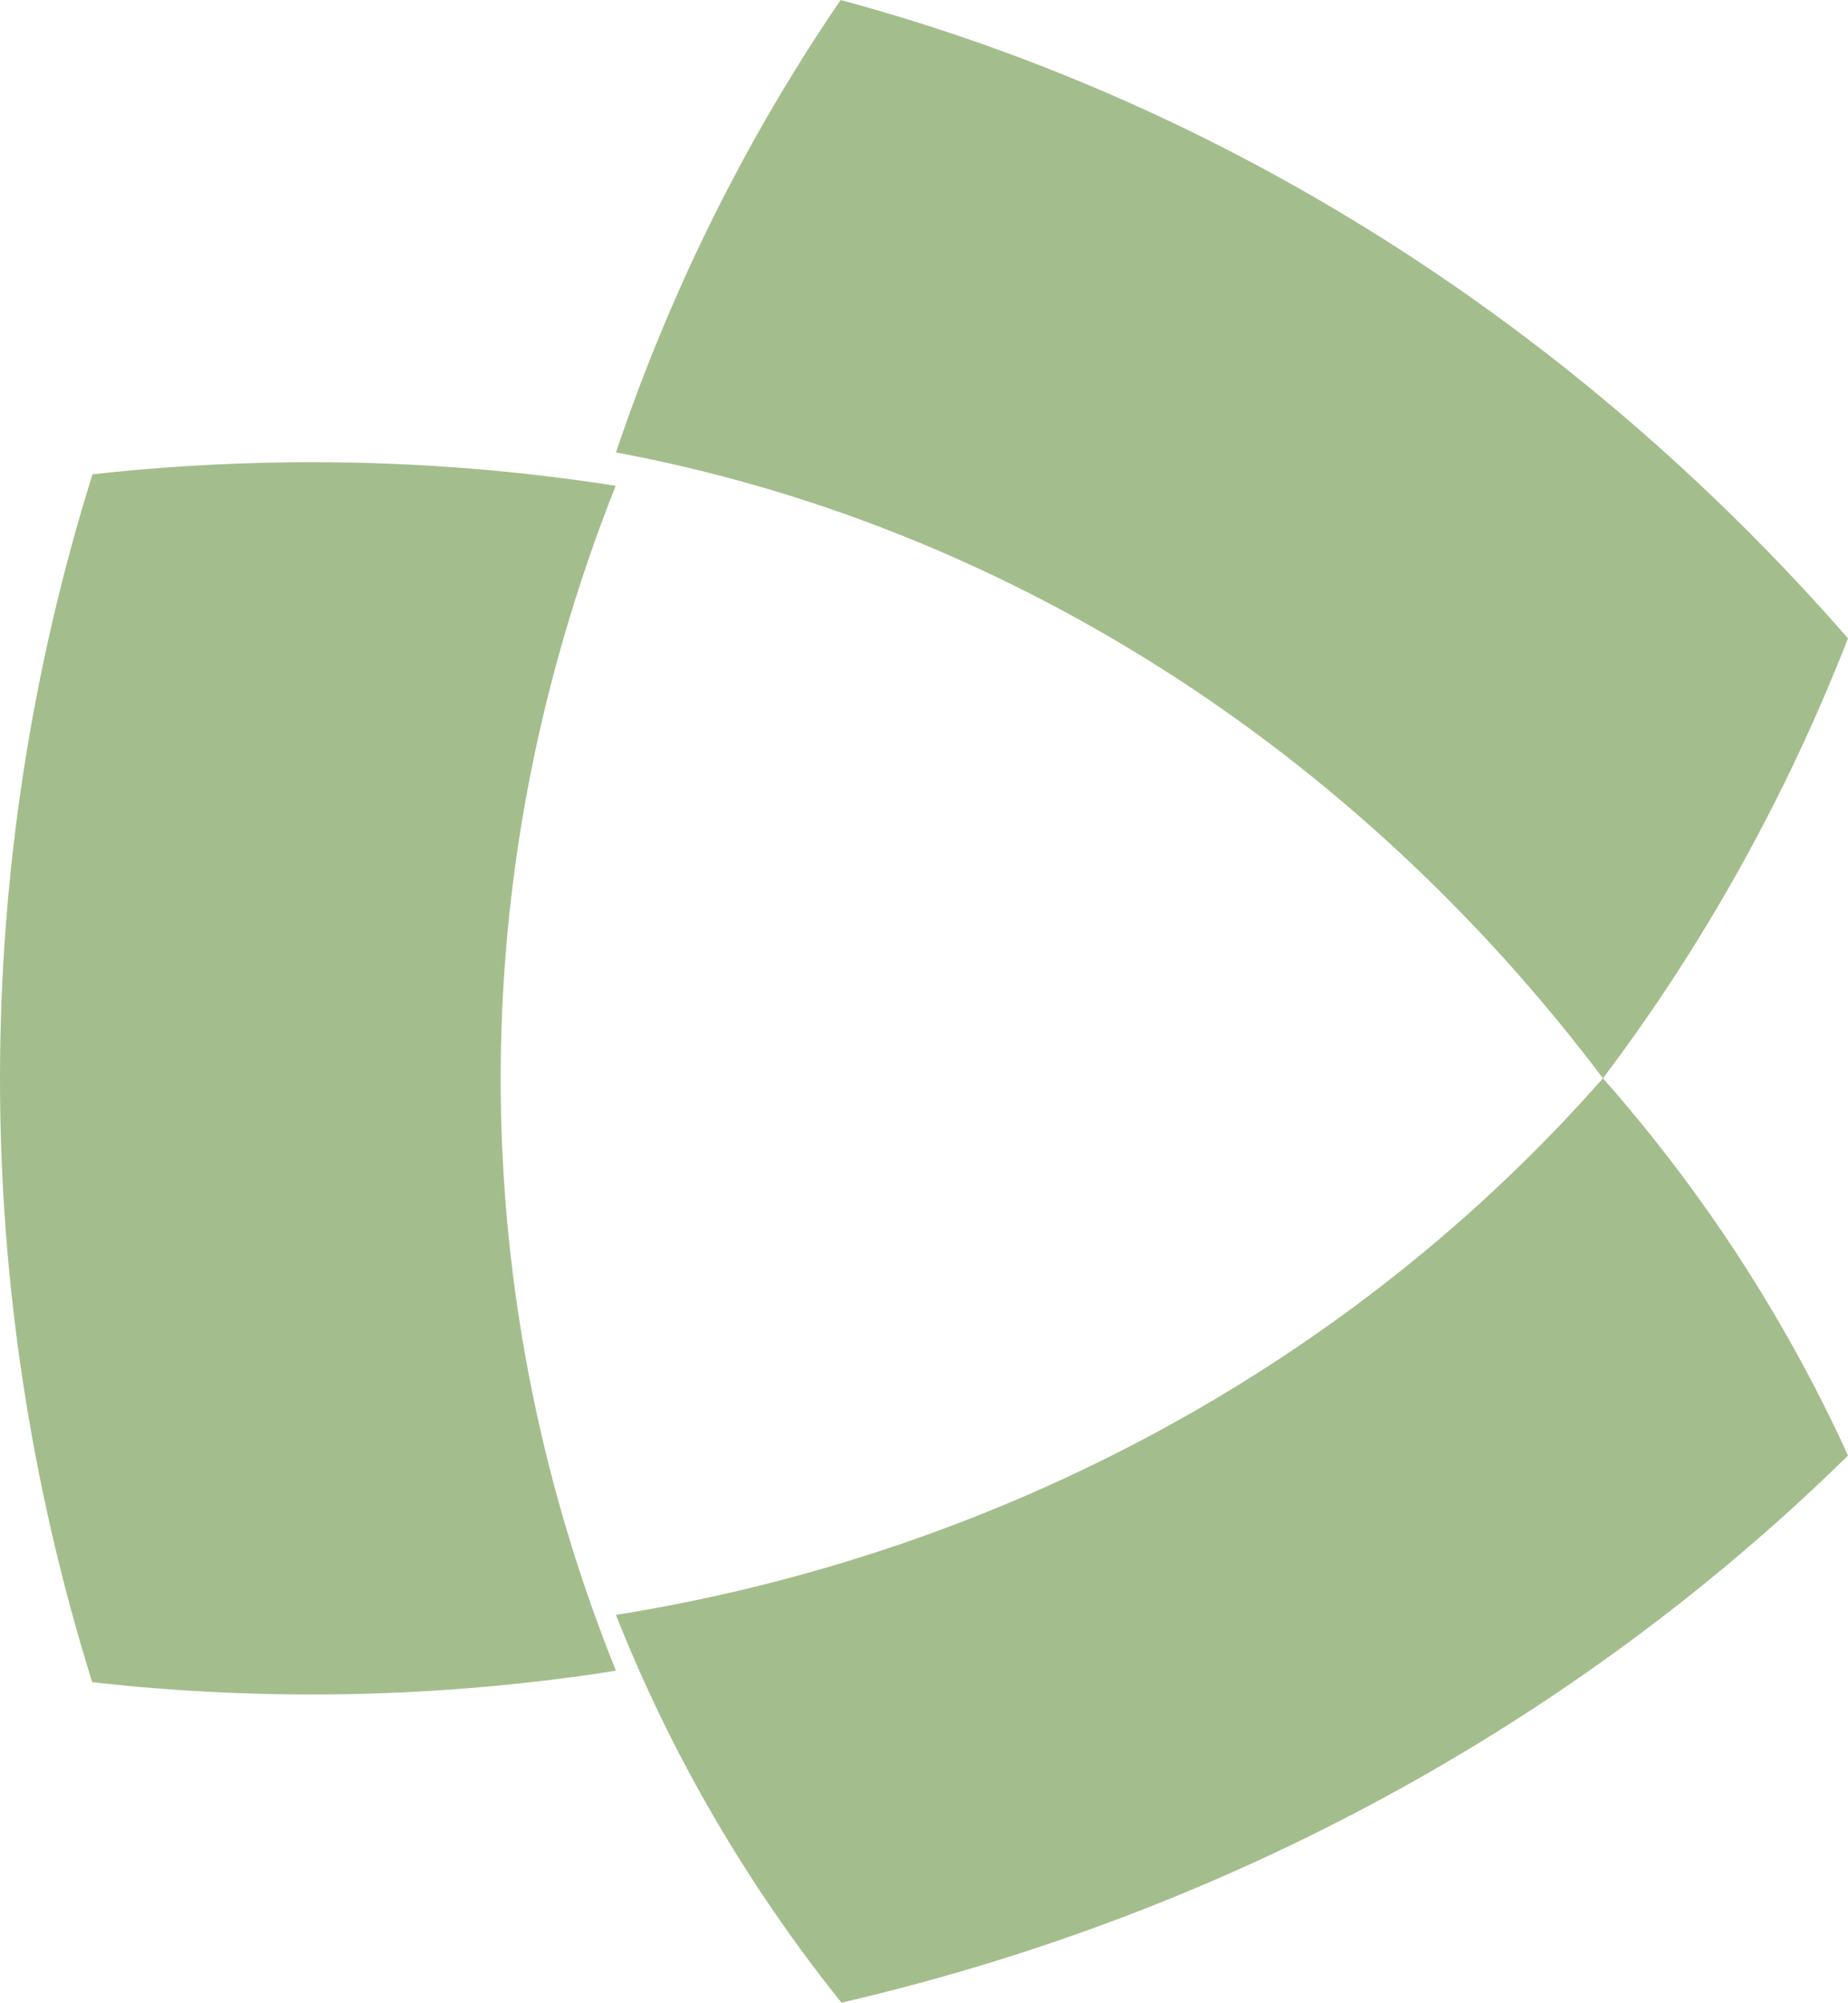 <?xml version="1.0" encoding="UTF-8" standalone="no"?>
<svg
   height="512"
   viewBox="0 0 472.579 512"
   width="472.579"
   version="1.1"
   id="svg4"
   sodipodi:docname="researcher-id.svg"
   inkscape:version="1.2.2 (b0a8486541, 2022-12-01)"
   xmlns:inkscape="http://www.inkscape.org/namespaces/inkscape"
   xmlns:sodipodi="http://sodipodi.sourceforge.net/DTD/sodipodi-0.dtd"
   xmlns="http://www.w3.org/2000/svg"
   xmlns:svg="http://www.w3.org/2000/svg">
  <defs
     id="defs8" />
  <sodipodi:namedview
     id="namedview6"
     pagecolor="#ffffff"
     bordercolor="#999999"
     borderopacity="1"
     inkscape:showpageshadow="0"
     inkscape:pageopacity="0"
     inkscape:pagecheckerboard="0"
     inkscape:deskcolor="#d1d1d1"
     showgrid="false"
     inkscape:zoom="1.0703125"
     inkscape:cx="-242.45255"
     inkscape:cy="256"
     inkscape:window-width="1366"
     inkscape:window-height="768"
     inkscape:window-x="0"
     inkscape:window-y="0"
     inkscape:window-maximized="1"
     inkscape:current-layer="svg4" />
  <path
     d="m 214.979,0 c -24.149,35.304 -43.525,74.266 -57.467,115.667 98.898,18.448 188.472,75.211 252.4,160 C 435.625,241.674 456.72,203.798 472.579,163.2 402.575,83.066 313.248,26.472 214.979,0 Z M 409.913,275.667 C 345.985,348.347 256.406,397.037 157.512,412.867 171.533,448.357 190.945,481.764 215.179,512 313.352,489.273 402.632,440.768 472.579,372.133 456.717,337.324 435.63,304.812 409.913,275.667 Z M 73.846,118.2 c -16.776,0.205 -33.503,1.188 -50.2,3.065 -31.503,100.838 -31.53,207.952 -0.068,308.8 44.571,5.016 89.663,4.025 133.933,-2.932 C 123.462,342.618 118.799,250.335 144.111,163.2 c 3.815,-13.259 8.283,-26.285 13.333,-39 -27.64,-4.341 -55.639,-6.323 -83.6,-6 z"
     id="path2"
     style="fill:#a3be8c;fill-opacity:1;stroke-width:1.032" />
</svg>
